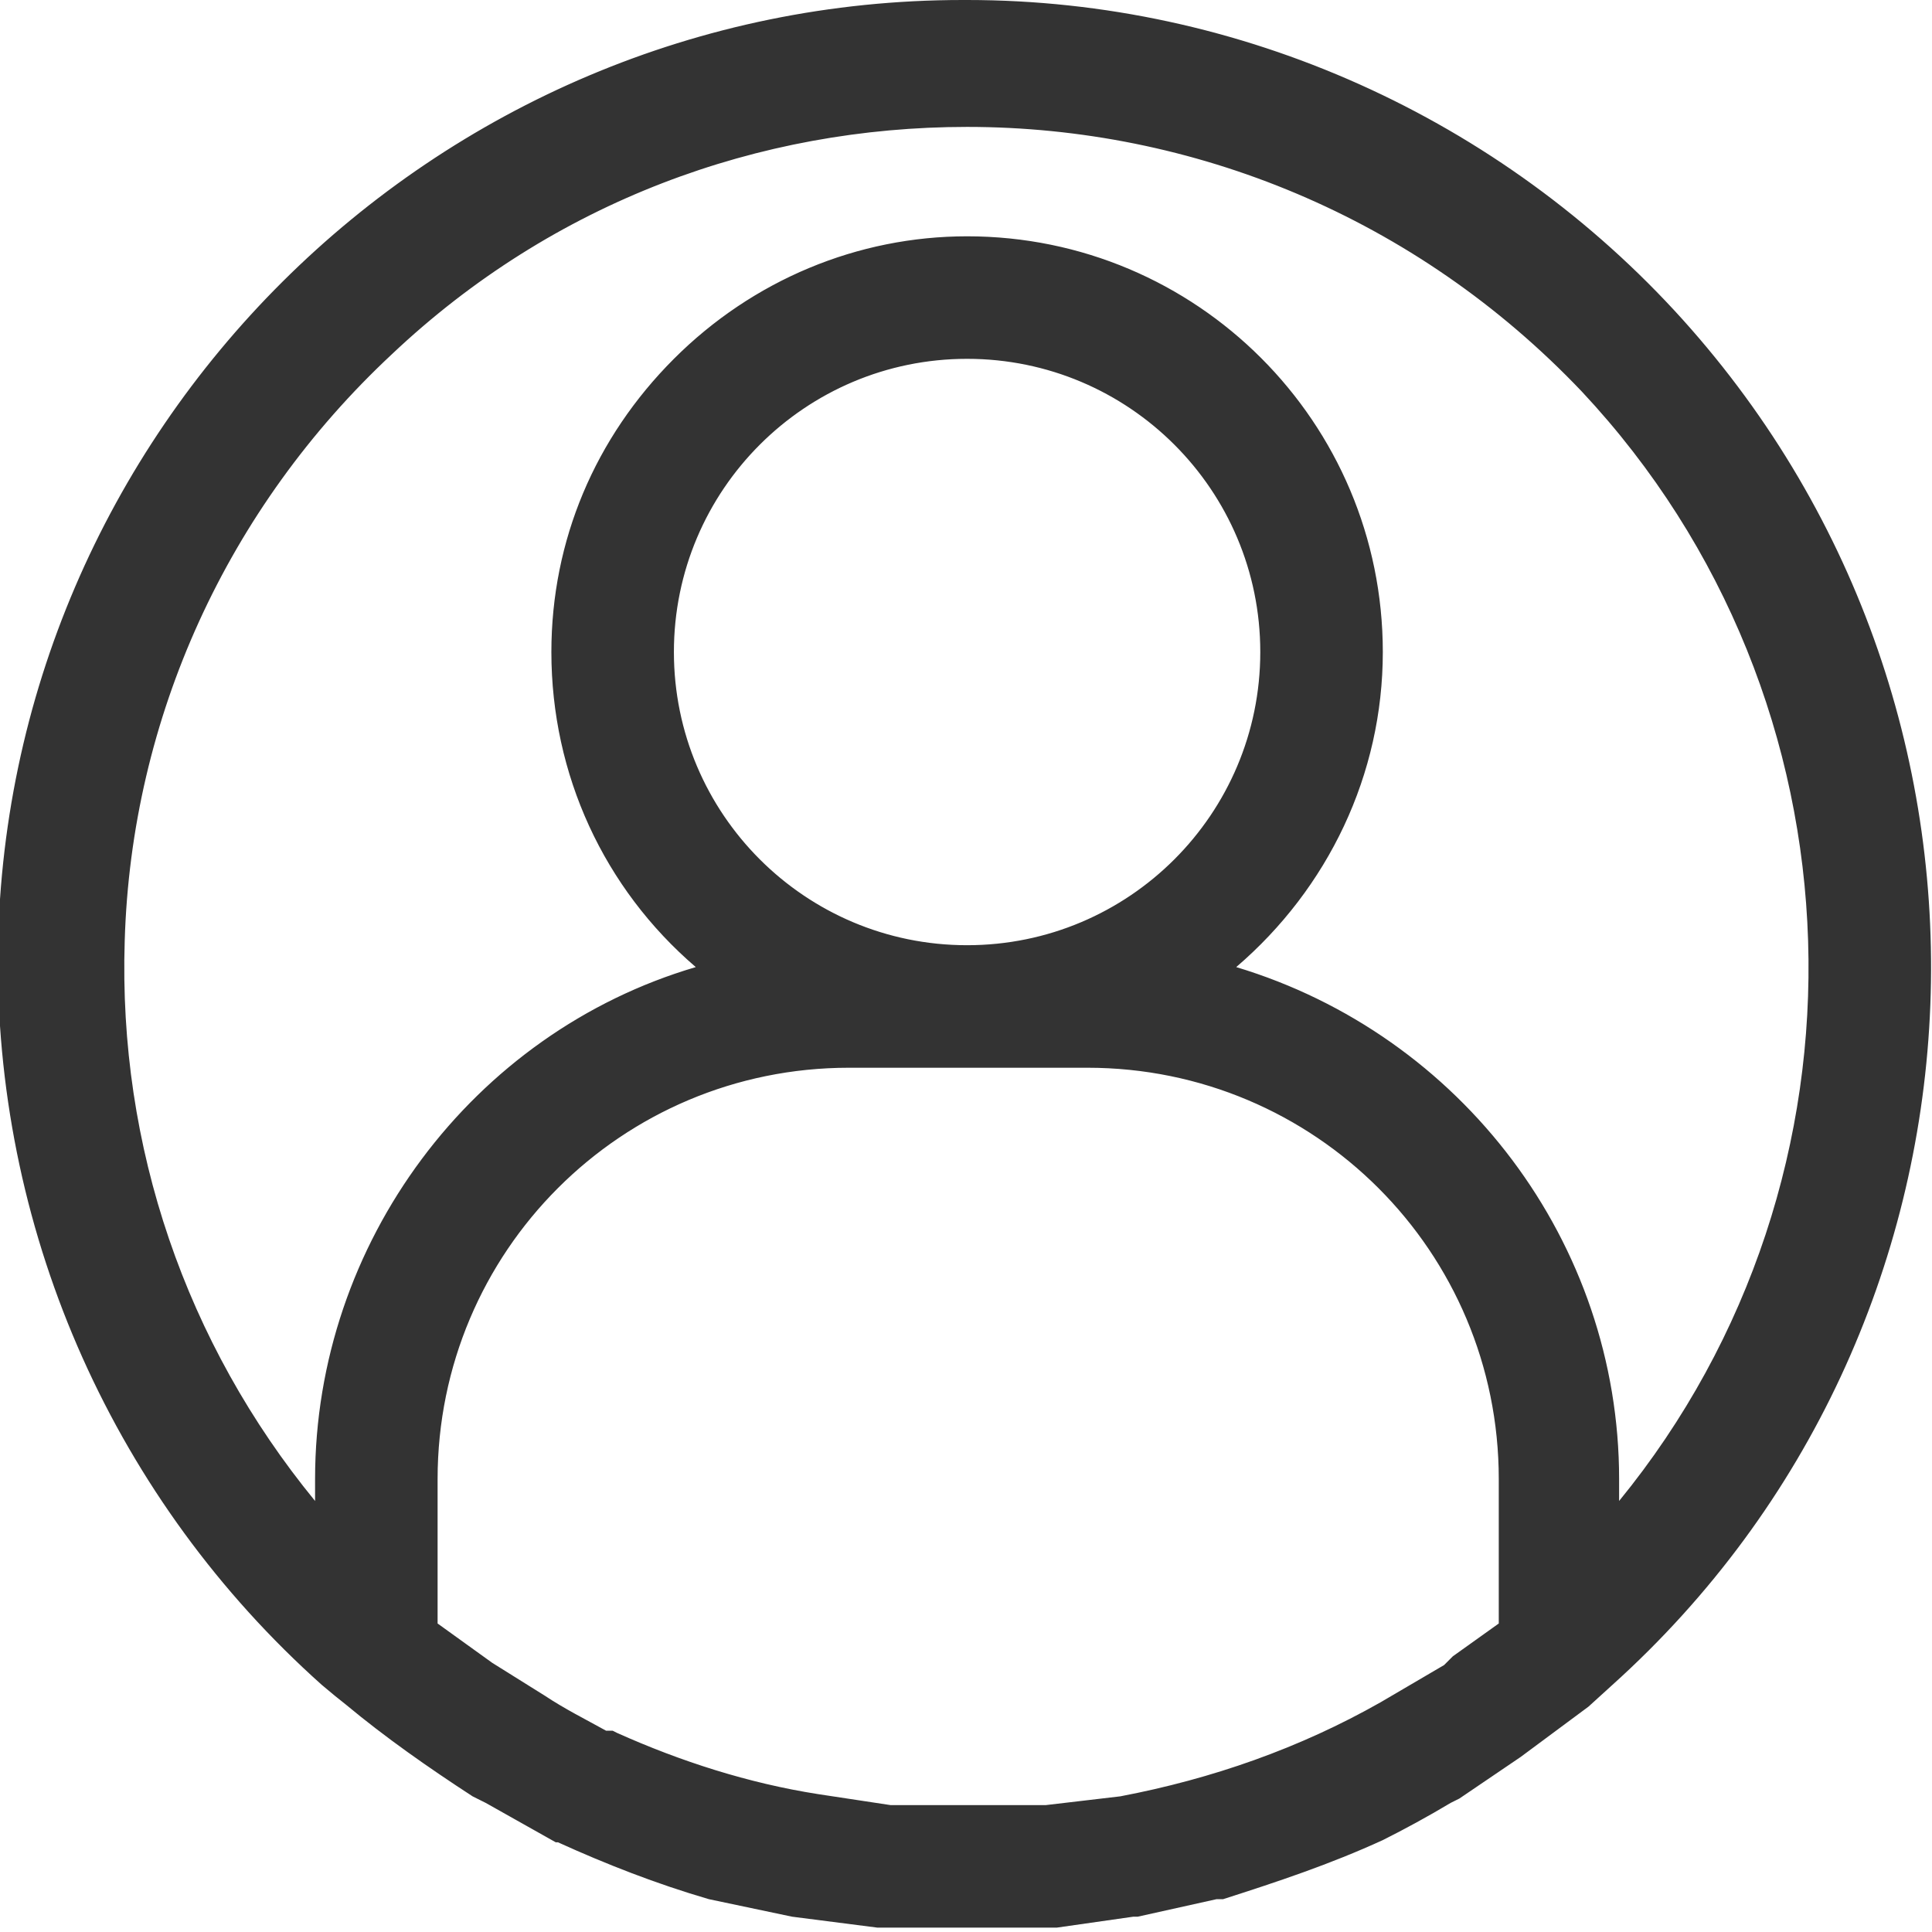<?xml version="1.0" encoding="utf-8"?>
<!-- Generator: Adobe Illustrator 25.2.3, SVG Export Plug-In . SVG Version: 6.00 Build 0)  -->
<svg version="1.1" id="Layer_1" xmlns="http://www.w3.org/2000/svg" xmlns:xlink="http://www.w3.org/1999/xlink" x="0px" y="0px"
	 viewBox="0 0 88.3 88.3" style="enable-background:new 0 0 88.3 88.3;" xml:space="preserve">
<style type="text/css">
	.st0{fill:#333333;}
</style>
<g id="Layer_2_1_">
	<g id="Layer_1-2">
		<g>
			<path id="Layer_1-3_1_" class="st0" d="M44.2,1C20.4,0.9,1,20.1,0.9,43.9c0,12.4,5.2,24.1,14.5,32.4l0,0l0.6,0.6l0.4,0.3
				c1.8,1.5,3.7,2.8,5.7,4.1l0.5,0.2l3,1.7h0.1c2.3,1,4.6,1.9,7,2.6h0.1l3.6,0.8h0.3l3.5,0.5h8l3.5-0.5H52l3.5-0.8h0.1
				c2.4-0.7,4.8-1.6,7.1-2.6l0,0c1.1-0.5,2.1-1.1,3.1-1.7l0.5-0.2l2.6-1.8l0.7-0.5l2.4-1.8l0.3-0.3l0.7-0.6l0,0
				c17.7-16,19.2-43.3,3.2-61C68,6.2,56.4,1,44.2,1z M44.2,44.2c-8,0-14.4-6.4-14.4-14.4c0-8,6.4-14.4,14.4-14.4s14.4,6.4,14.4,14.4
				S52.2,44.2,44.2,44.2L44.2,44.2z M49.6,47.8c10.9,0,19.8,8.9,19.8,19.8v7.1l-0.3,0.2l-2.2,1.6l-0.4,0.4L64,78.4l-0.5,0.3
				c-3.8,2.1-8,3.6-12.3,4.4h-0.3l-3.1,0.4h-7.2L37.2,83c-3.2-0.6-6.4-1.5-9.4-2.9h-0.3c-1.1-0.5-2.1-1.1-3.1-1.7l-2.5-1.5l-0.5-0.4
				l-2.2-1.6c-0.1-0.1-0.1-0.2-0.2-0.2v-7.1c0-10.9,8.9-19.8,19.8-19.8h0H49.6z M73,71.3v-3.7c0-11.1-7.8-20.7-18.7-22.9
				c4.9-3.4,7.8-8.9,7.9-14.9c0-9.9-8.1-18-18-18s-18,8.1-18,18c0,6,3,11.5,7.9,14.9c-10.9,2.2-18.7,11.8-18.7,22.9v3.7
				C0.5,55.4,1.3,30.4,17.2,15.5S58.1,1.3,73,17.2C87.3,32.4,87.3,56.1,73,71.3z"/>
			<path class="st0" d="M48.3,88.1l-8.2,0l-3.9-0.5l-3.8-0.8c-2.4-0.7-4.7-1.6-6.9-2.6h-0.1l-3.2-1.8l-0.6-0.3c-2-1.3-4-2.7-5.8-4.2
				l-0.5-0.4L14.7,77C5.3,68.6-0.1,56.6-0.1,43.9C0,19.7,19.8,0,44,0c0.1,0,0.1,0,0.2,0c12.5,0,24.4,5.4,32.7,14.6
				C93.2,32.7,91.8,60.7,73.7,77l-1.1,1l-3.1,2.3l-2.8,1.9l-0.4,0.2c-1,0.6-2.1,1.2-3.1,1.7c-2.4,1.1-4.8,1.9-7.3,2.7l-0.3,0
				L52,87.6h-0.2L48.3,88.1z M40.3,86.1h7.9l3.8-0.5l3.6-0.8c2.3-0.7,4.6-1.5,6.8-2.5c1-0.5,2-1,3-1.6l0.2-0.1l0.4-0.2l3.2-2.2
				l2.6-2l0.8-0.7C89.6,60,91,33.2,75.4,16C67.5,7.1,56.1,2,44.2,2h0c0,0-0.1,0-0.2,0C20.9,2,2,20.8,1.9,44
				c0,12.1,5.1,23.6,14.1,31.6l0.6,0.6l0.3,0.3c1.8,1.5,3.6,2.8,5.6,4l0.5,0.2l3,1.7c2.2,1,4.4,1.8,6.8,2.5l0.2,0l3.8,0.8L40.3,86.1
				z M47.9,84.5l-7.4,0L37.1,84c-3.3-0.6-6.5-1.5-9.5-2.9h-0.3L27.1,81c-1.1-0.5-2.2-1.1-3.2-1.8l-2.6-1.6l-0.5-0.4l-2.2-1.6H18
				v-8.1c0-11.5,9.3-20.8,20.8-20.8h10.8c11.5,0,20.8,9.3,20.8,20.8v7.6l-0.7,0.5l-2.1,1.5L67,77.8l-3,1.8c-4,2.2-8.2,3.7-12.6,4.5
				l-0.4,0L47.9,84.5z M40.7,82.5h7.1l3.4-0.4c4.2-0.8,8.2-2.2,11.9-4.3l2.9-1.7l0.4-0.4l2.1-1.5v-6.6c0-10.4-8.4-18.8-18.8-18.8
				H38.8C28.4,48.8,20,57.2,20,67.6v6.6l2.5,1.8l2.4,1.5c0.9,0.6,1.9,1.1,2.8,1.6H28l0.2,0.1c2.9,1.3,6,2.3,9.2,2.8L40.7,82.5z
				 M16.4,73.8L14.7,72c-7.4-7.9-11.3-18.2-11-29c0.3-10.8,4.9-20.8,12.8-28.2c16.3-15.3,42-14.5,57.2,1.8
				c14.6,15.5,14.6,39.9,0,55.4L72,73.8v-6.2c0-10.6-7.5-19.8-17.9-21.9l-2.3-0.5l1.9-1.3c4.6-3.2,7.4-8.5,7.5-14.1
				c0-9.4-7.6-17-17-17c-9.4,0-17,7.6-17,17c0,5.6,2.8,10.9,7.5,14.1l2,1.3l-2.3,0.5C23.9,47.8,16.4,57,16.4,67.6V73.8z M44.2,5.8
				c-9.5,0-18.9,3.4-26.3,10.4C10.4,23.2,6,32.8,5.7,43c-0.3,9.4,2.8,18.4,8.7,25.6v-1c0-10.8,7.2-20.4,17.4-23.4
				c-4.2-3.6-6.6-8.8-6.6-14.4c0-5.1,2-9.8,5.6-13.4s8.4-5.6,13.4-5.6c10.5,0,19,8.5,19,19c0,5.6-2.5,10.8-6.7,14.4
				C66.8,47.3,74,56.8,74,67.6v1c12.1-14.8,11.5-36.6-1.7-50.7C64.7,9.9,54.5,5.8,44.2,5.8z M44.2,45.2c-8.5,0-15.4-6.9-15.4-15.4
				s6.9-15.4,15.4-15.4c8.5,0,15.4,6.9,15.4,15.4S52.7,45.2,44.2,45.2z M44.2,16.4c-7.4,0-13.4,6-13.4,13.4c0,7.4,6,13.4,13.4,13.4
				c7.4,0,13.4-6,13.4-13.4C57.6,22.4,51.6,16.4,44.2,16.4z"/>
		</g>
	</g>
</g>
</svg>
